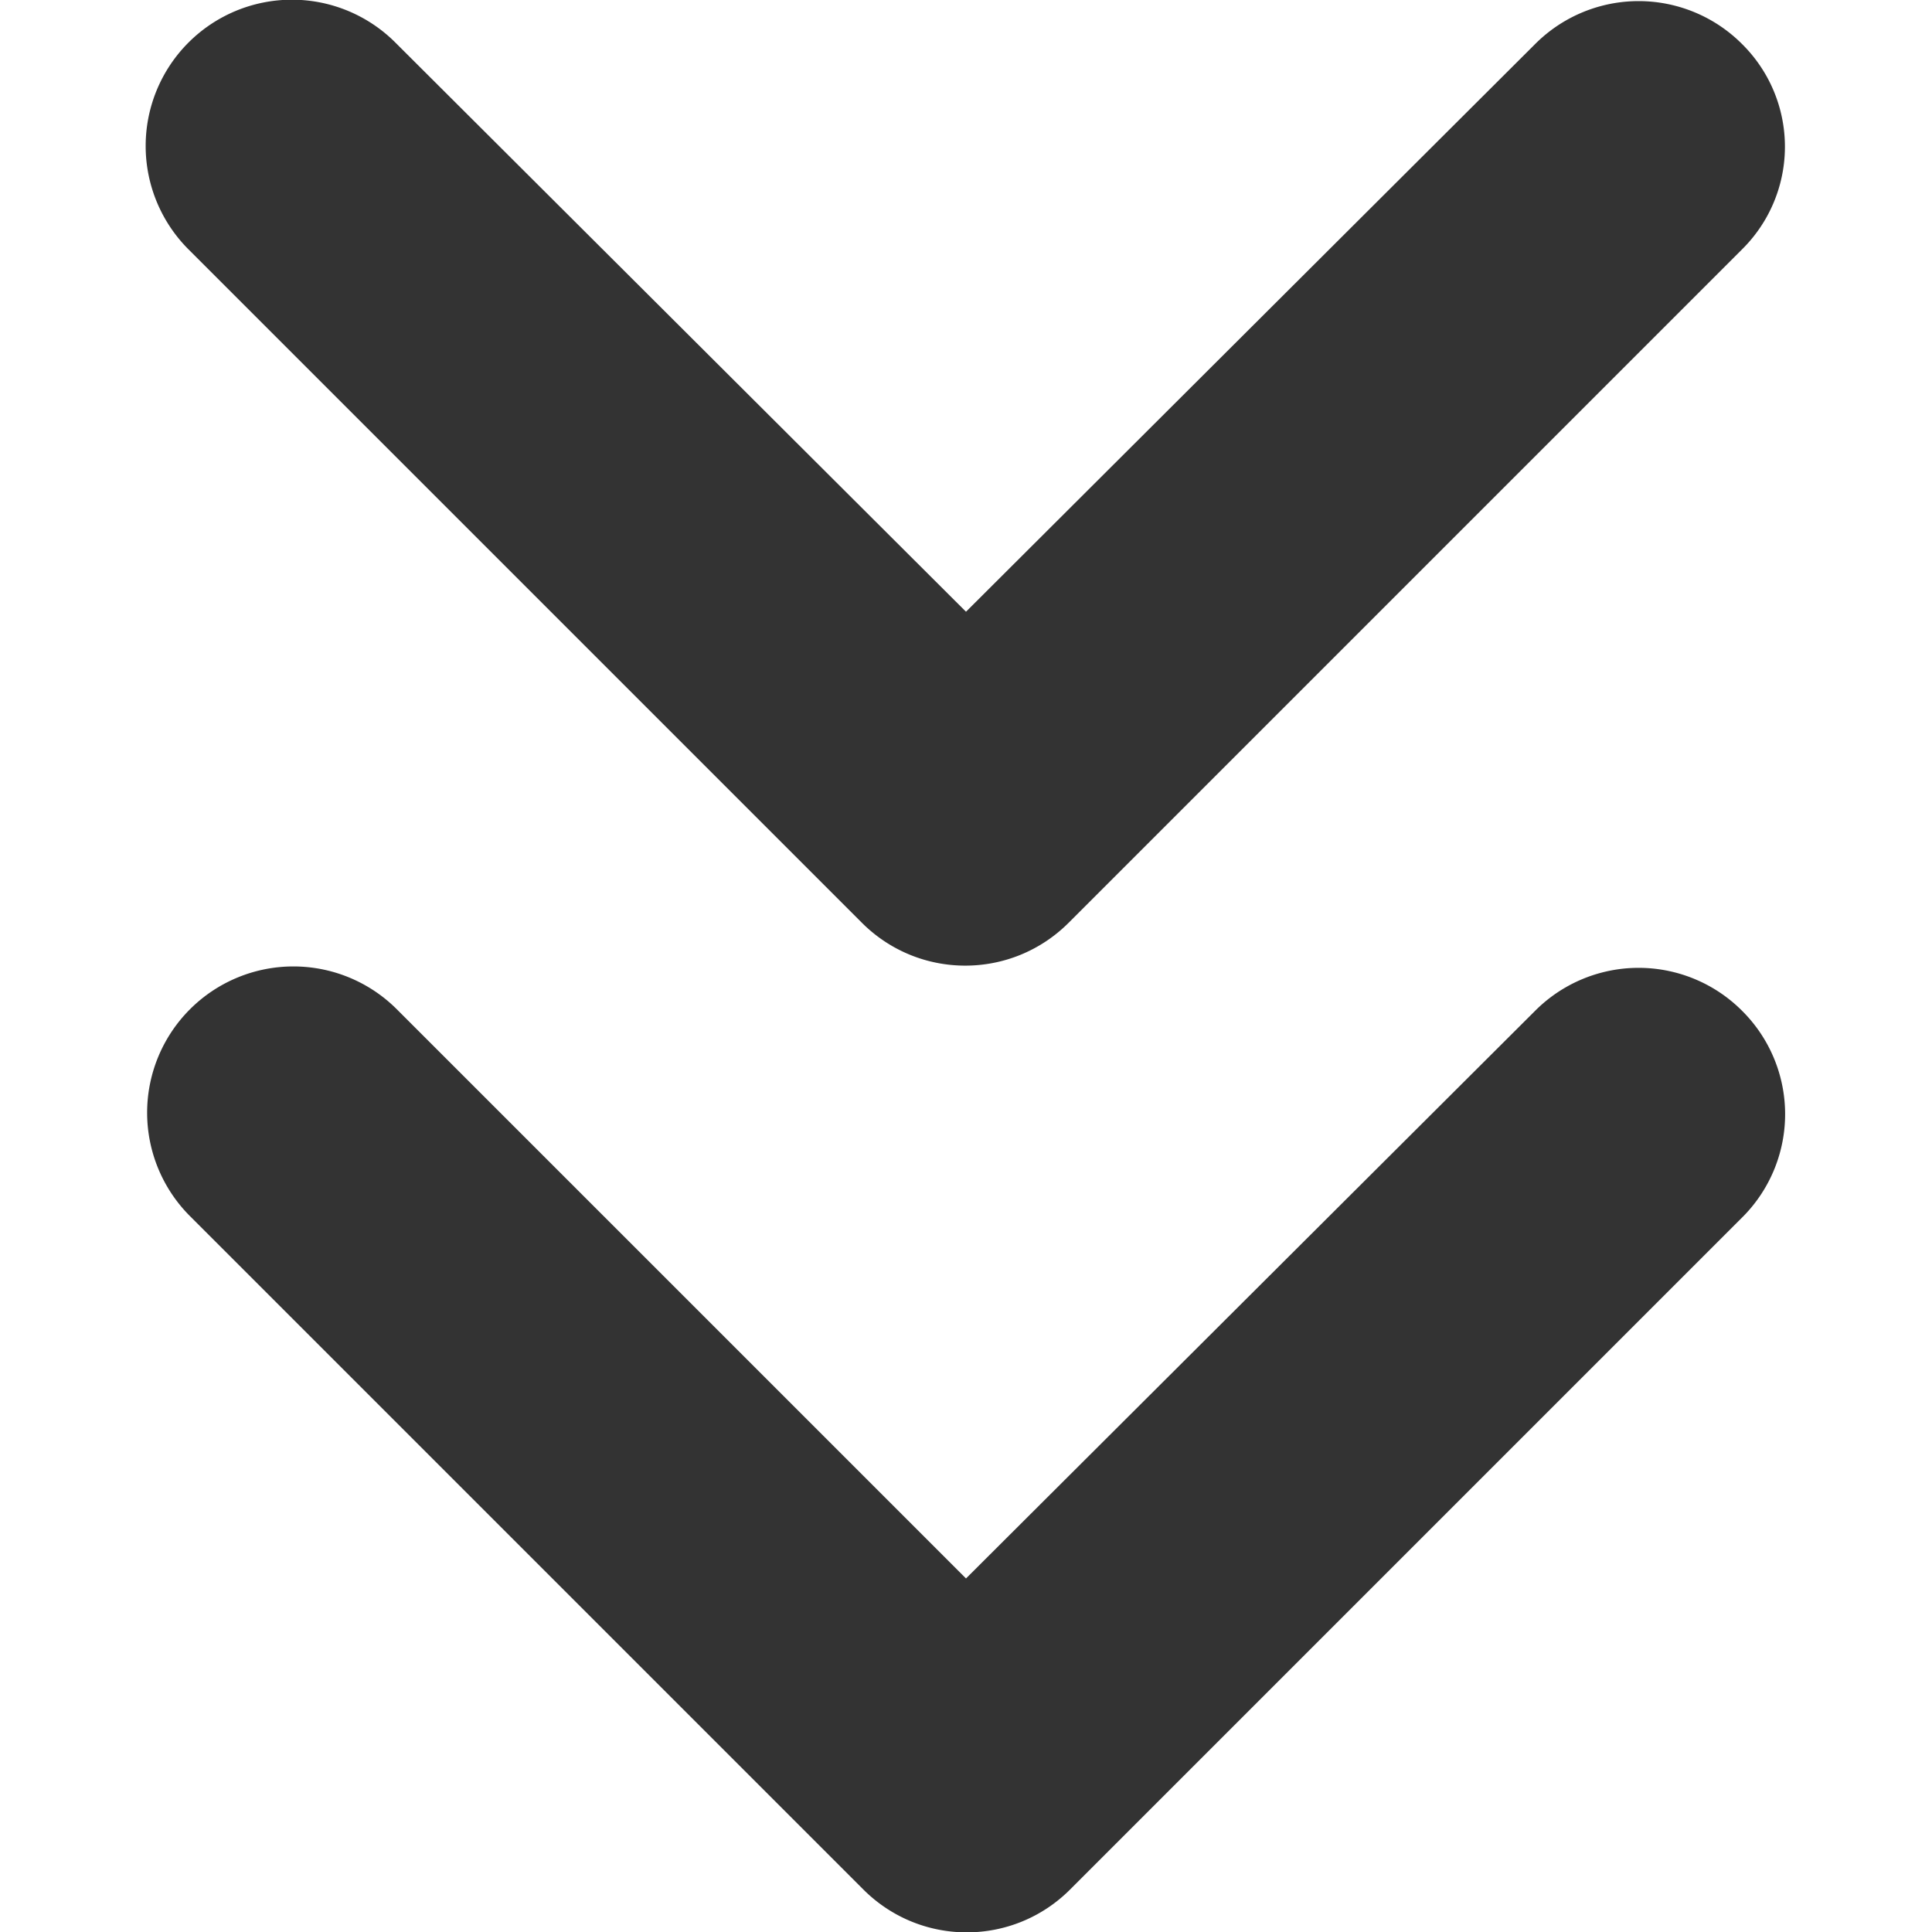 <svg width="30" height="30" xmlns="http://www.w3.org/2000/svg" aria-hidden="true" viewBox="6.41 5.41 11.18 13.17"><path d="M17.29 5.71a.996.996 0 00-1.41 0L12 9.58 8.11 5.7A.996.996 0 106.7 7.11l4.59 4.59c.39.39 1.02.39 1.41 0l4.59-4.59a.984.984 0 000-1.4z" fill="#333"/><path d="M17.29 12.3a.996.996 0 00-1.41 0L12 16.17l-3.88-3.88a.996.996 0 10-1.41 1.41l4.59 4.59c.39.39 1.02.39 1.41 0l4.59-4.59a.993.993 0 00-.01-1.4z" fill="#333"/></svg>